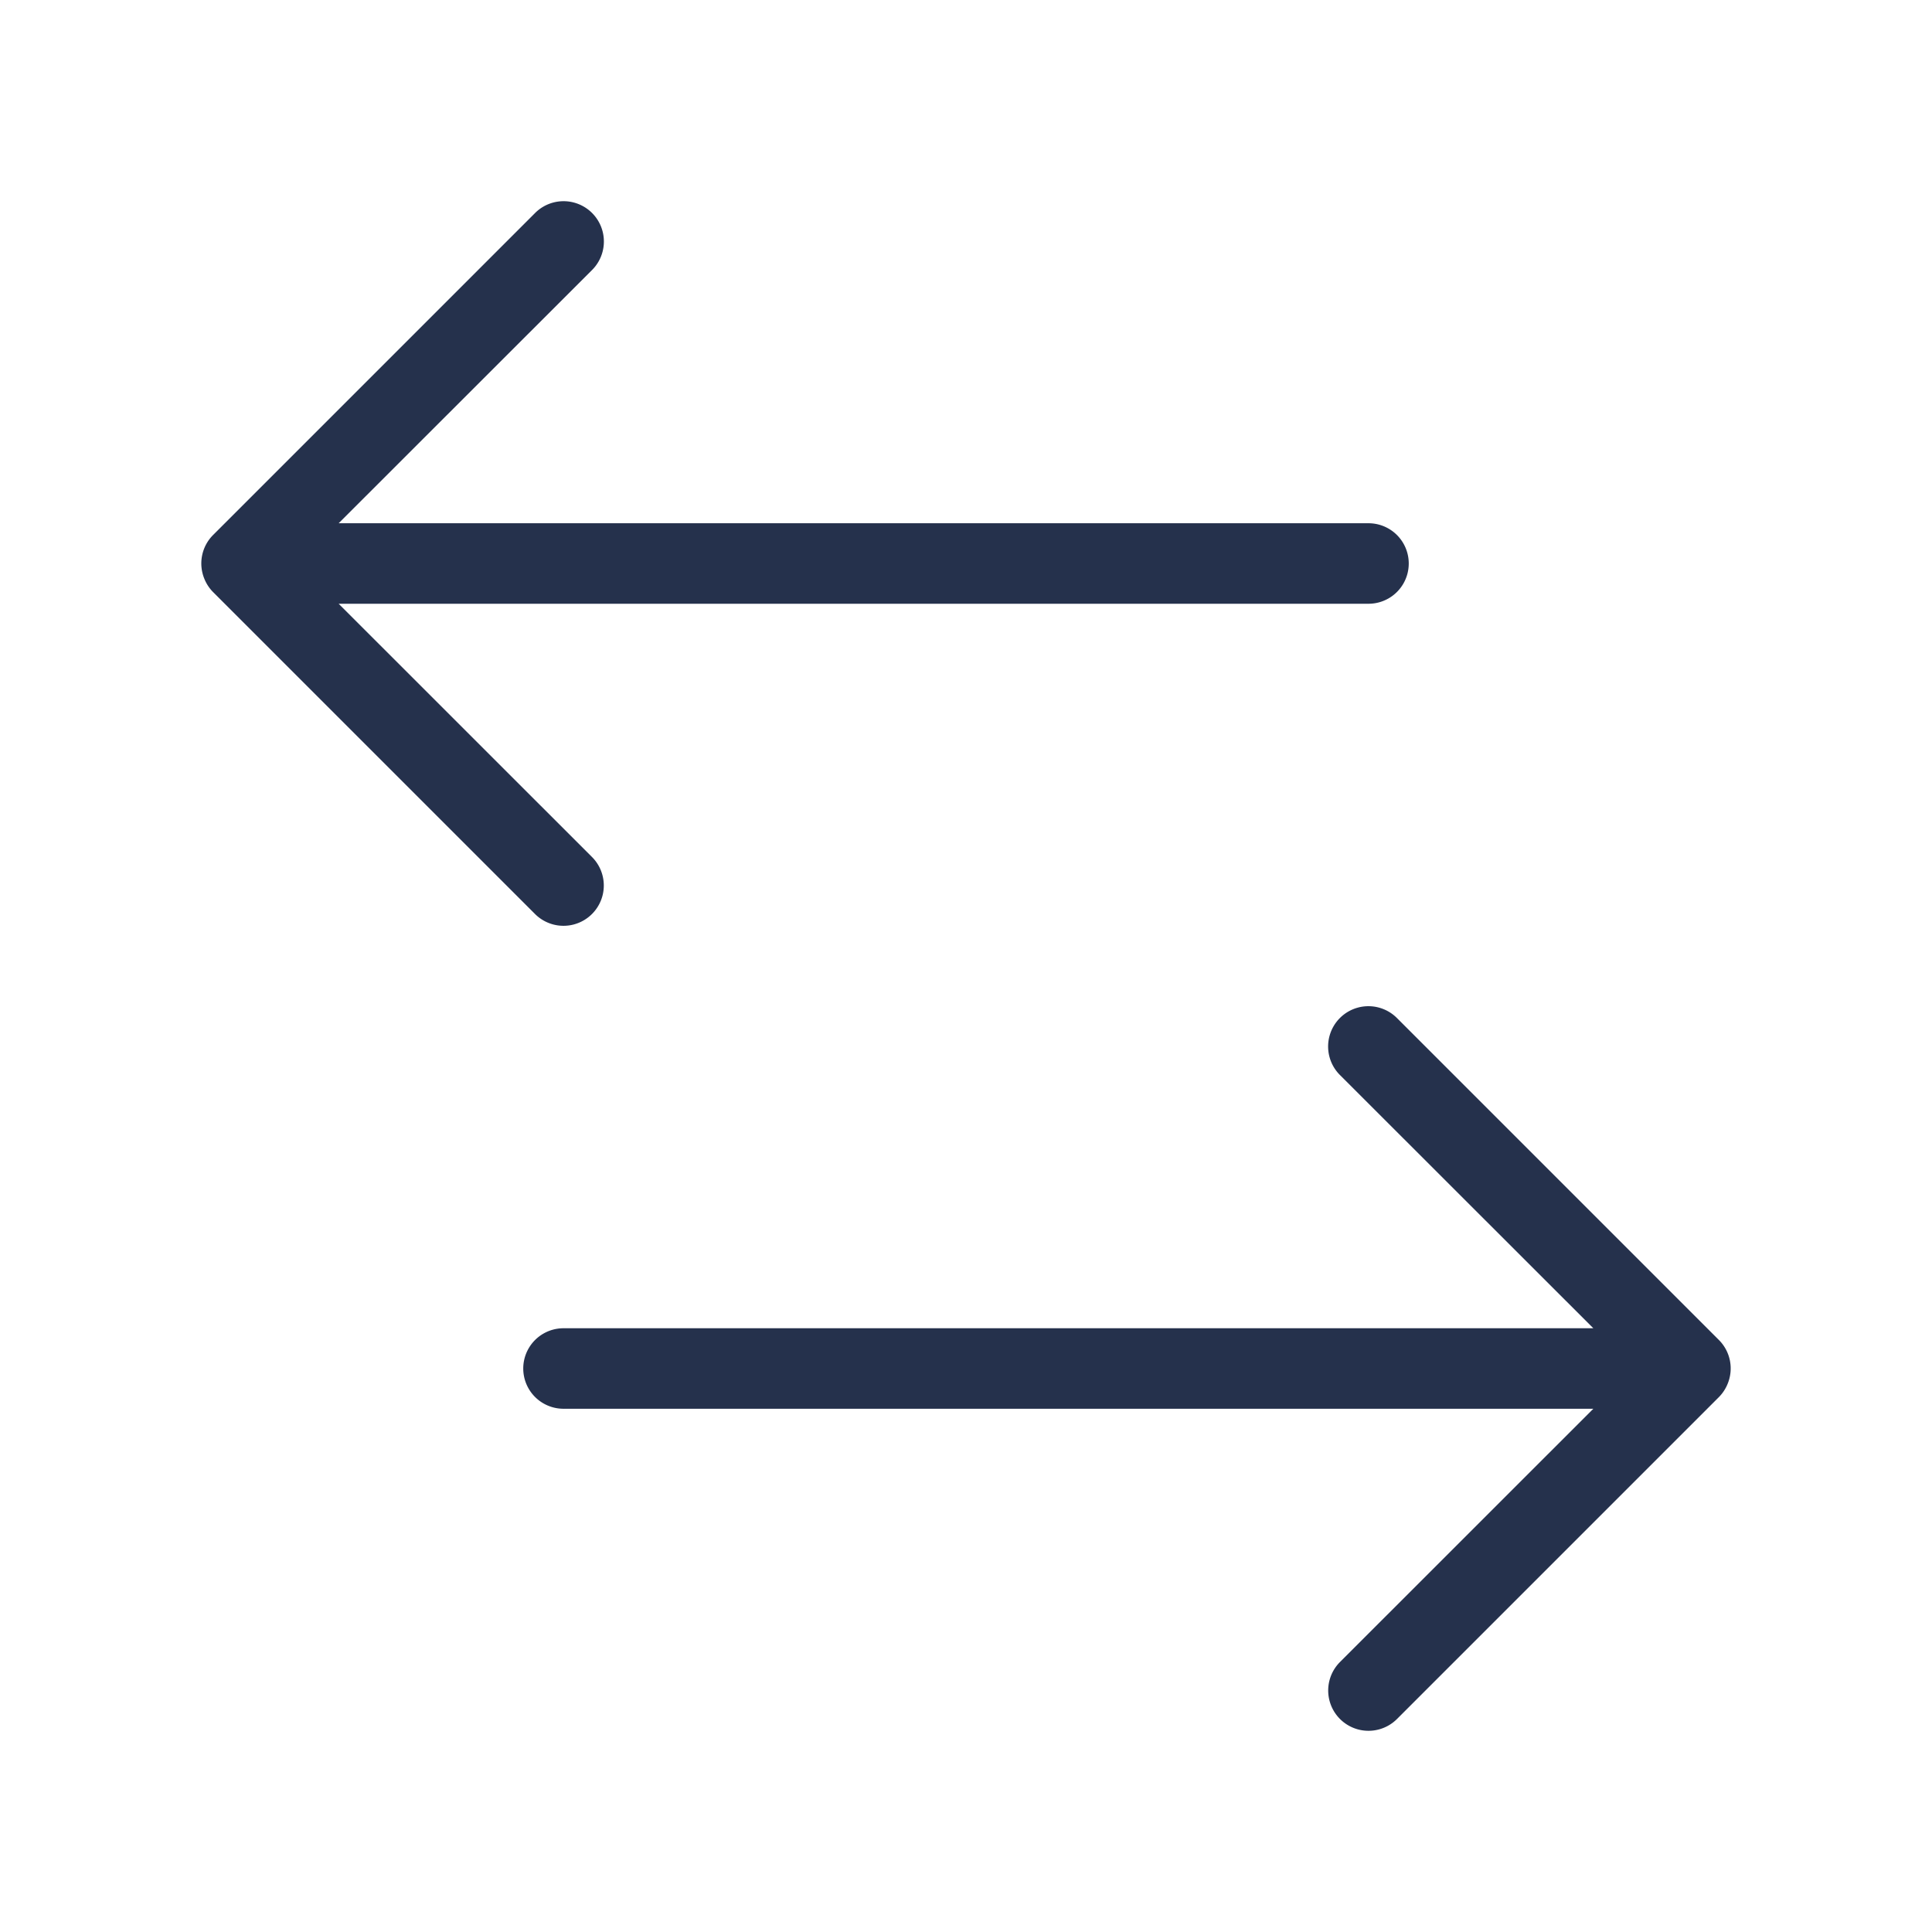 <svg id="Layer" xmlns="http://www.w3.org/2000/svg" viewBox="0 0 24 24"><defs><style>.cls-1{fill:#25314c;}</style></defs><path id="arrow-left-arrow-right" class="cls-1" d="M2.539,7.191a.5.5,0,0,1,.108-.545l4-4a.5.5,0,0,1,.708.708L4.207,6.5H17a.5.5,0,0,1,0,1H4.207l3.147,3.146a.5.5,0,0,1-.708.708l-4-4A.5.5,0,0,1,2.539,7.191Zm18.922,10a.5.5,0,0,0-.108-.545l-4-4a.5.5,0,0,0-.708.708L19.793,16.5H7a.5.5,0,0,0,0,1H19.793l-3.147,3.146a.5.5,0,0,0,.708.708l4-4A.5.5,0,0,0,21.461,17.191Z"/></svg>